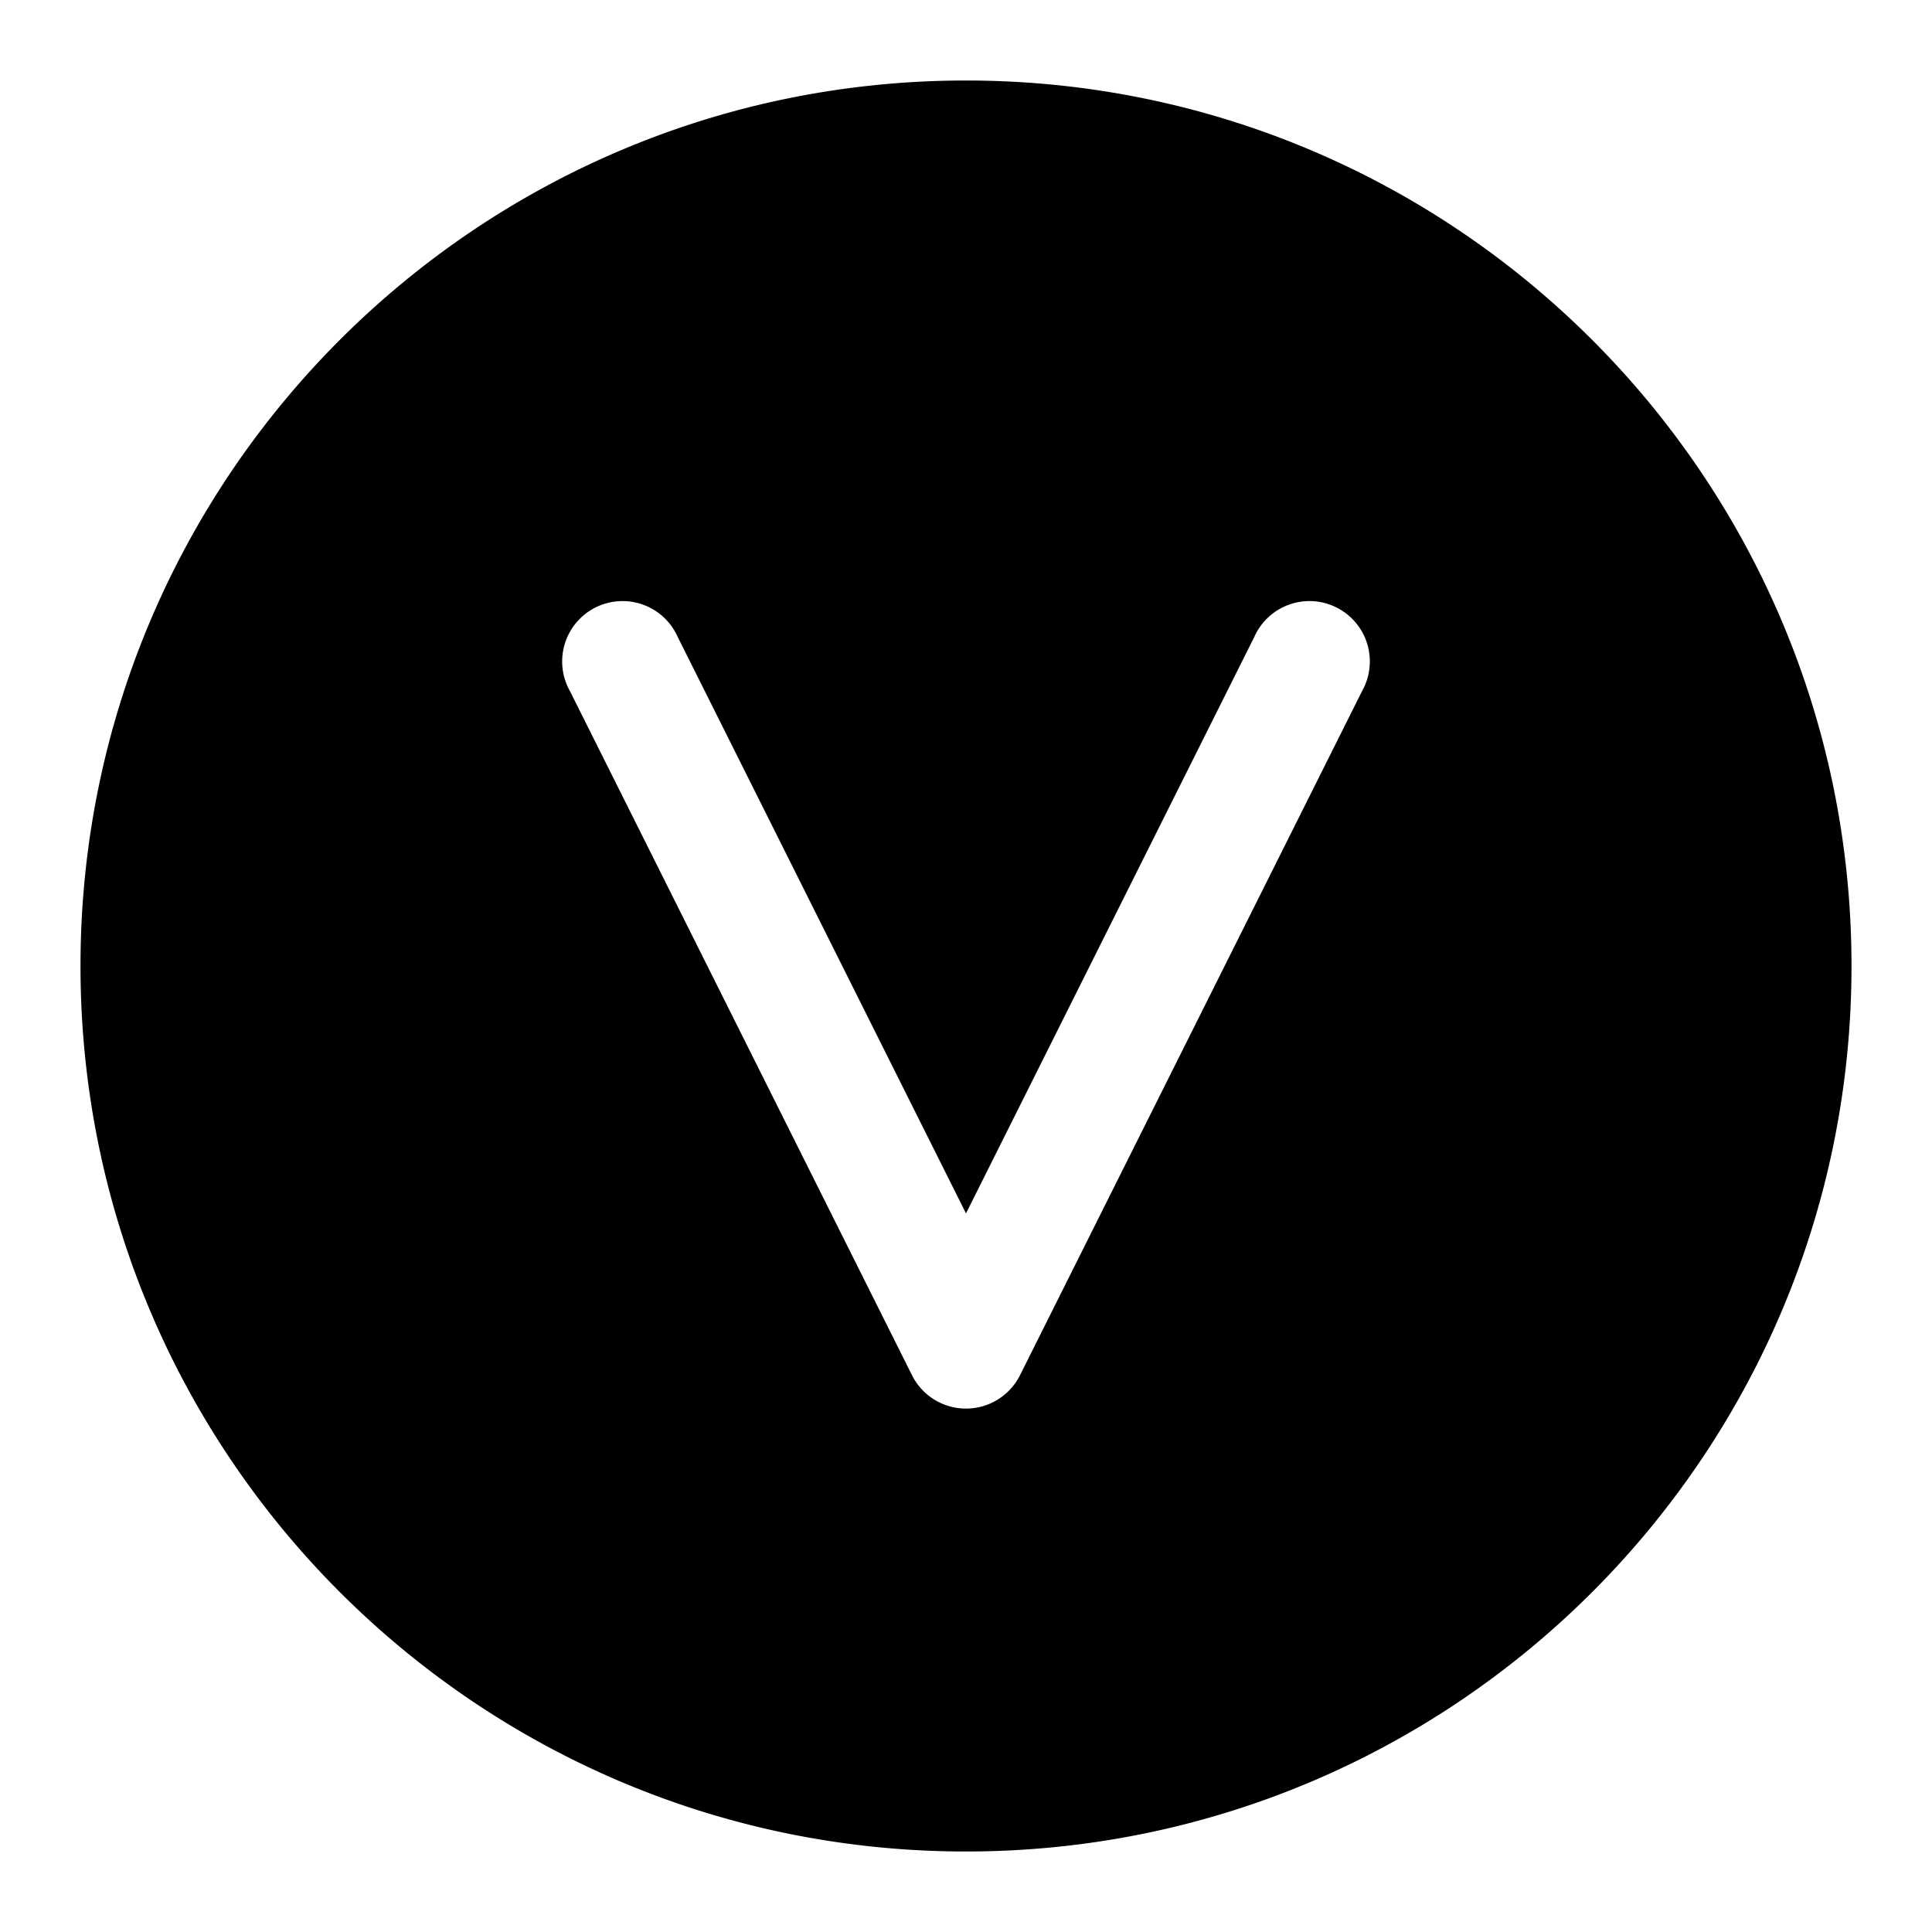 <svg xmlns="http://www.w3.org/2000/svg" width="24" height="24"><path fill-rule="evenodd" d="M12 1c6.075 0 11 4.925 11 11s-4.925 11-11 11S1 18.075 1 12 5.925 1 12 1zm3.58 6.915a.75.75 0 111.34.67l-4.25 8.5a.75.75 0 01-1.34 0l-4.25-8.5a.75.75 0 111.34-.67L12 15.073l3.58-7.158z"/></svg>